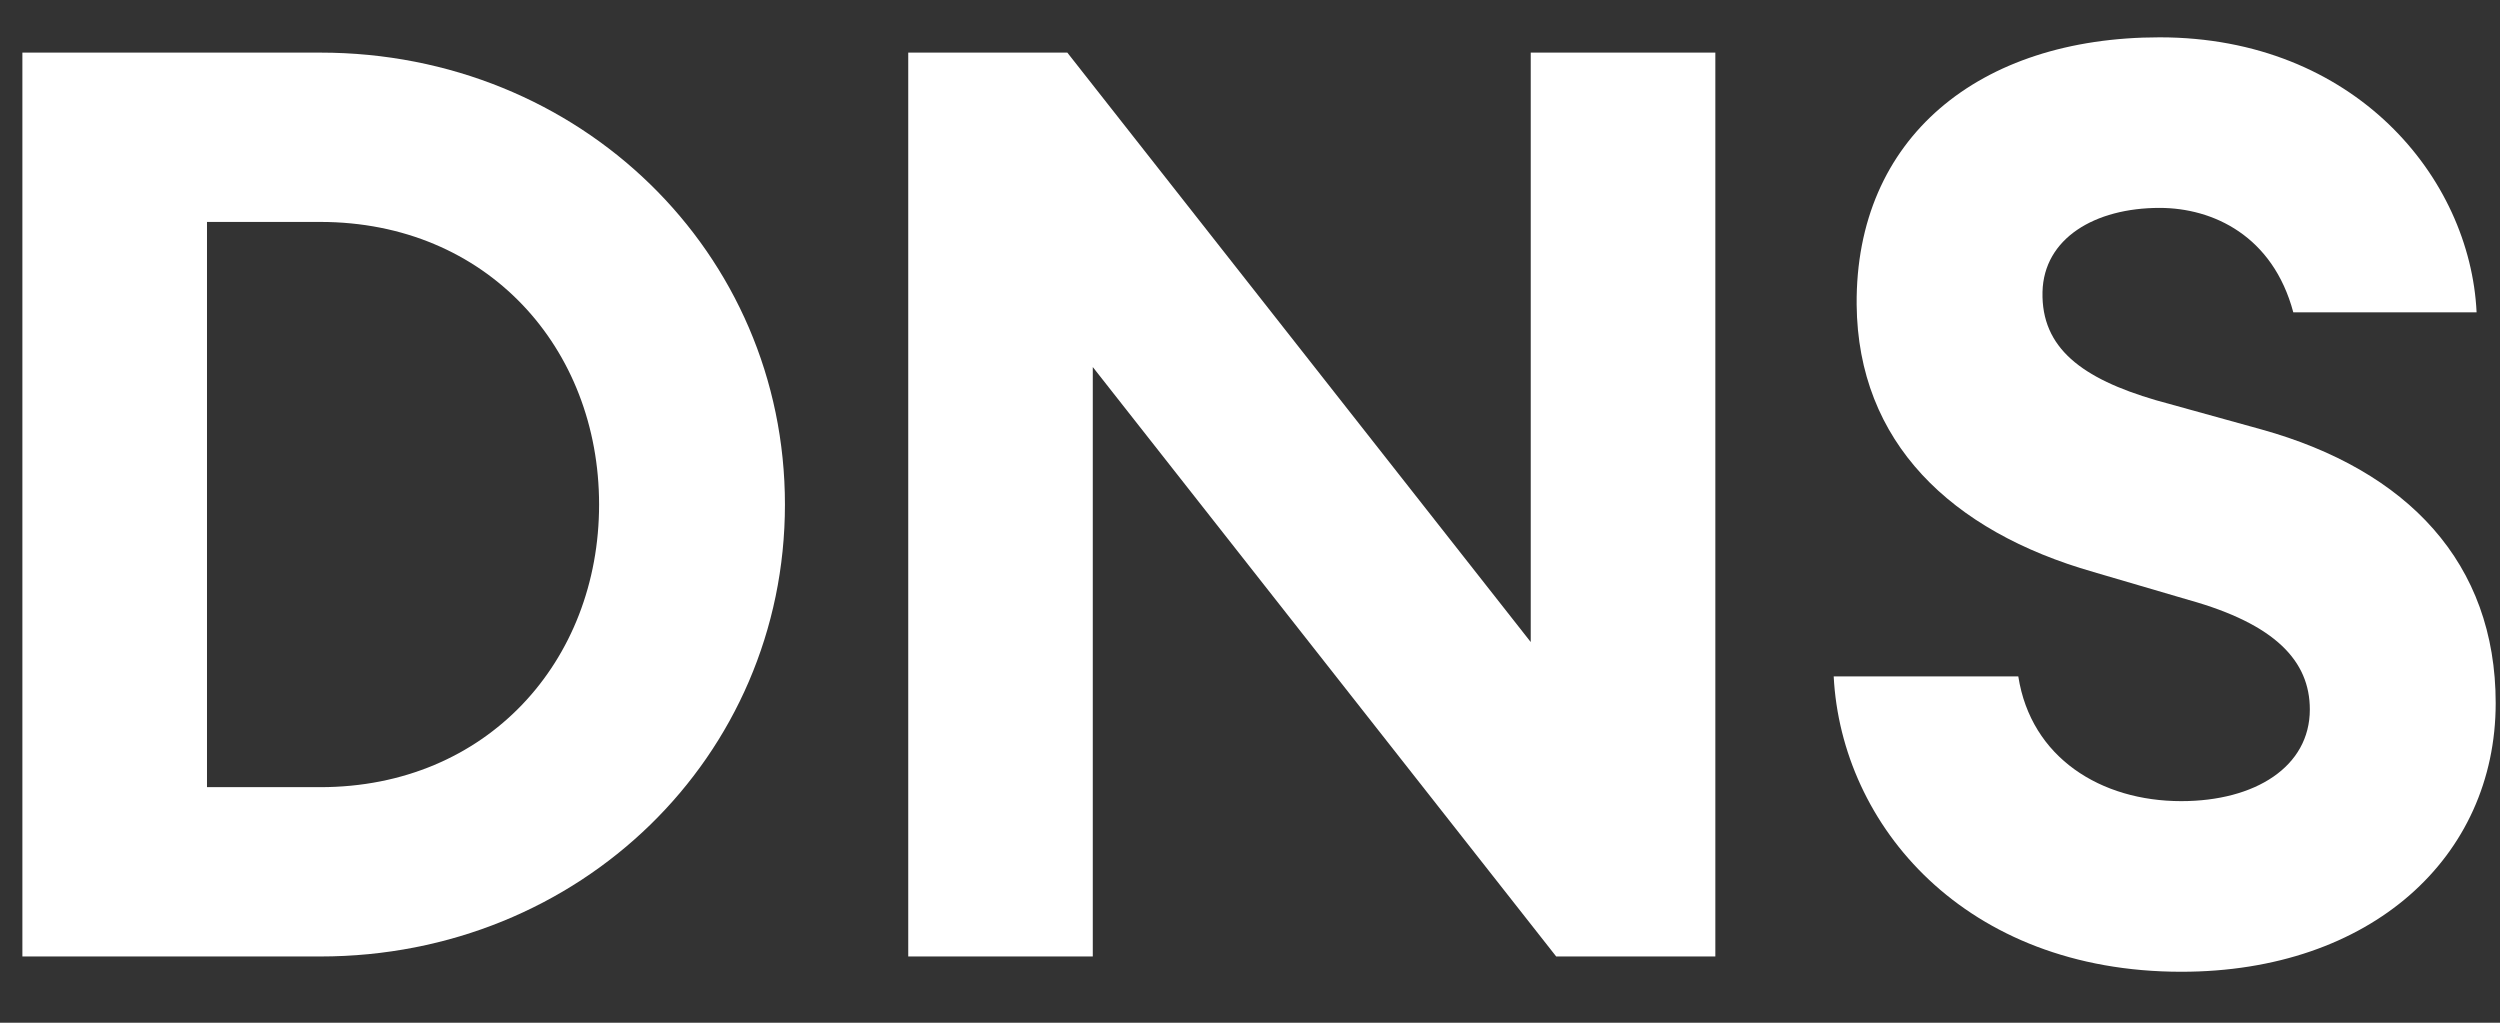 <svg width="44" height="18" viewBox="0 0 44 18" fill="none" xmlns="http://www.w3.org/2000/svg">
<rect x="0" y="0" width="44" height="18" fill="#333333" stroke="none"/>
<path d="M0.394 16.834V0.926H5.637C10.208 0.926 13.815 4.444 13.815 8.88C13.815 13.316 10.208 16.834 5.637 16.834H0.394ZM3.643 13.854H5.637C8.572 13.854 10.544 11.636 10.544 8.88C10.544 6.124 8.572 3.906 5.637 3.906H3.643V13.854Z" fill="#fff"/>
<path d="M30.19 16.834H27.389L19.233 6.46V16.834H15.985V0.926H18.785L26.941 11.3V0.926H30.19V16.834Z" fill="#fff"/>
<path d="M32.273 11.905H35.522C35.746 13.339 36.978 14.1 38.39 14.1C39.69 14.1 40.653 13.495 40.653 12.487C40.653 11.636 40.048 10.986 38.524 10.56L36.844 10.067C34.335 9.35 32.699 7.782 32.677 5.362C32.654 2.427 34.828 0.657 38.009 0.657C41.437 0.657 43.476 3.122 43.588 5.497H40.362C40.003 4.152 38.95 3.659 38.009 3.659C36.866 3.659 35.97 4.197 35.948 5.138C35.925 6.124 36.642 6.662 37.942 7.043L39.801 7.558C42.378 8.275 43.924 9.911 43.924 12.375C43.924 15.086 41.728 17.103 38.39 17.103C34.581 17.103 32.408 14.526 32.273 11.905Z" fill="#fff"/>
</svg>
